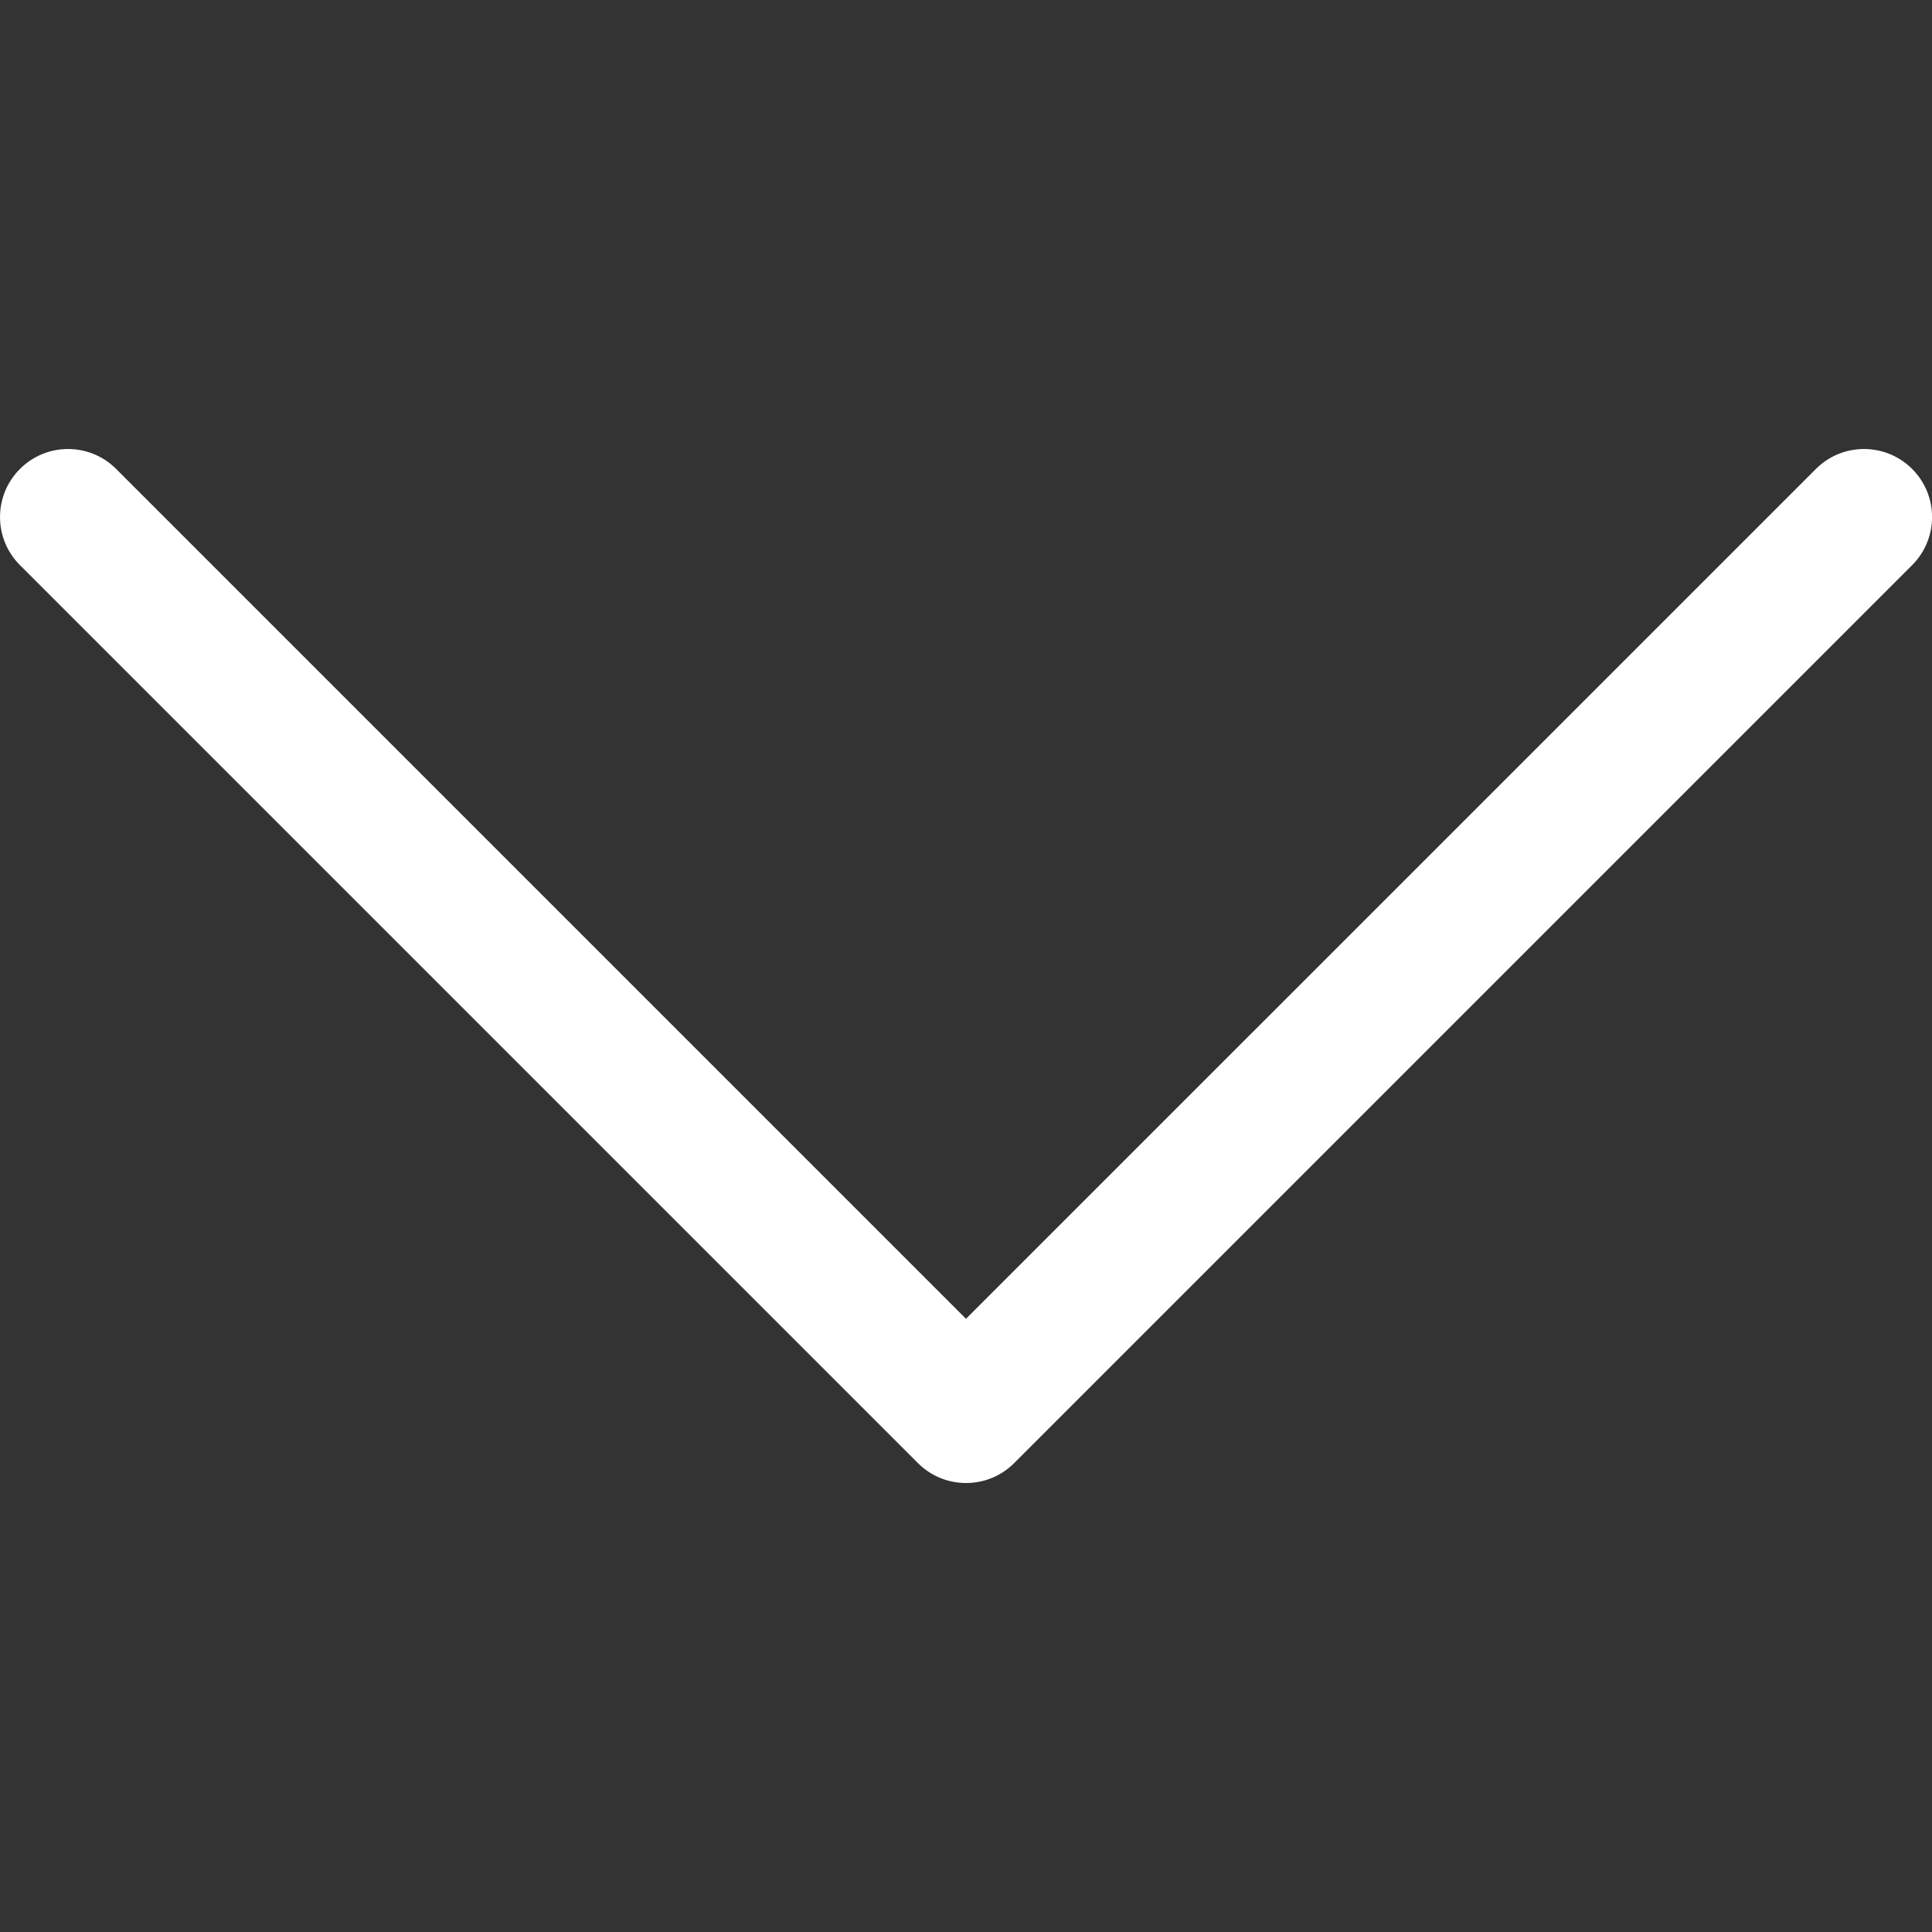 <?xml version="1.0" encoding="iso-8859-1"?>
<svg xmlns="http://www.w3.org/2000/svg" xmlns:xlink="http://www.w3.org/1999/xlink" version="1.1" viewBox="0 0 42.6 42.6" enable-background="new 0 0 42.6 42.6" width="512px" height="512px">
  <rect x="0" y="0" width="42.6" height="42.6" fill="#333333" stroke="none"/>
  <g>
    <path d="M40.04,10.34L21.3,29.079L2.561,10.34c-0.586-0.586-1.535-0.586-2.121,0s-0.586,1.535,0,2.121l19.8,19.8   c0.293,0.293,0.677,0.439,1.061,0.439s0.768-0.146,1.061-0.439l19.8-19.8c0.586-0.586,0.586-1.535,0-2.121   S40.625,9.754,40.04,10.34z" fill="#FFFFFF"/>
  </g>
</svg>
